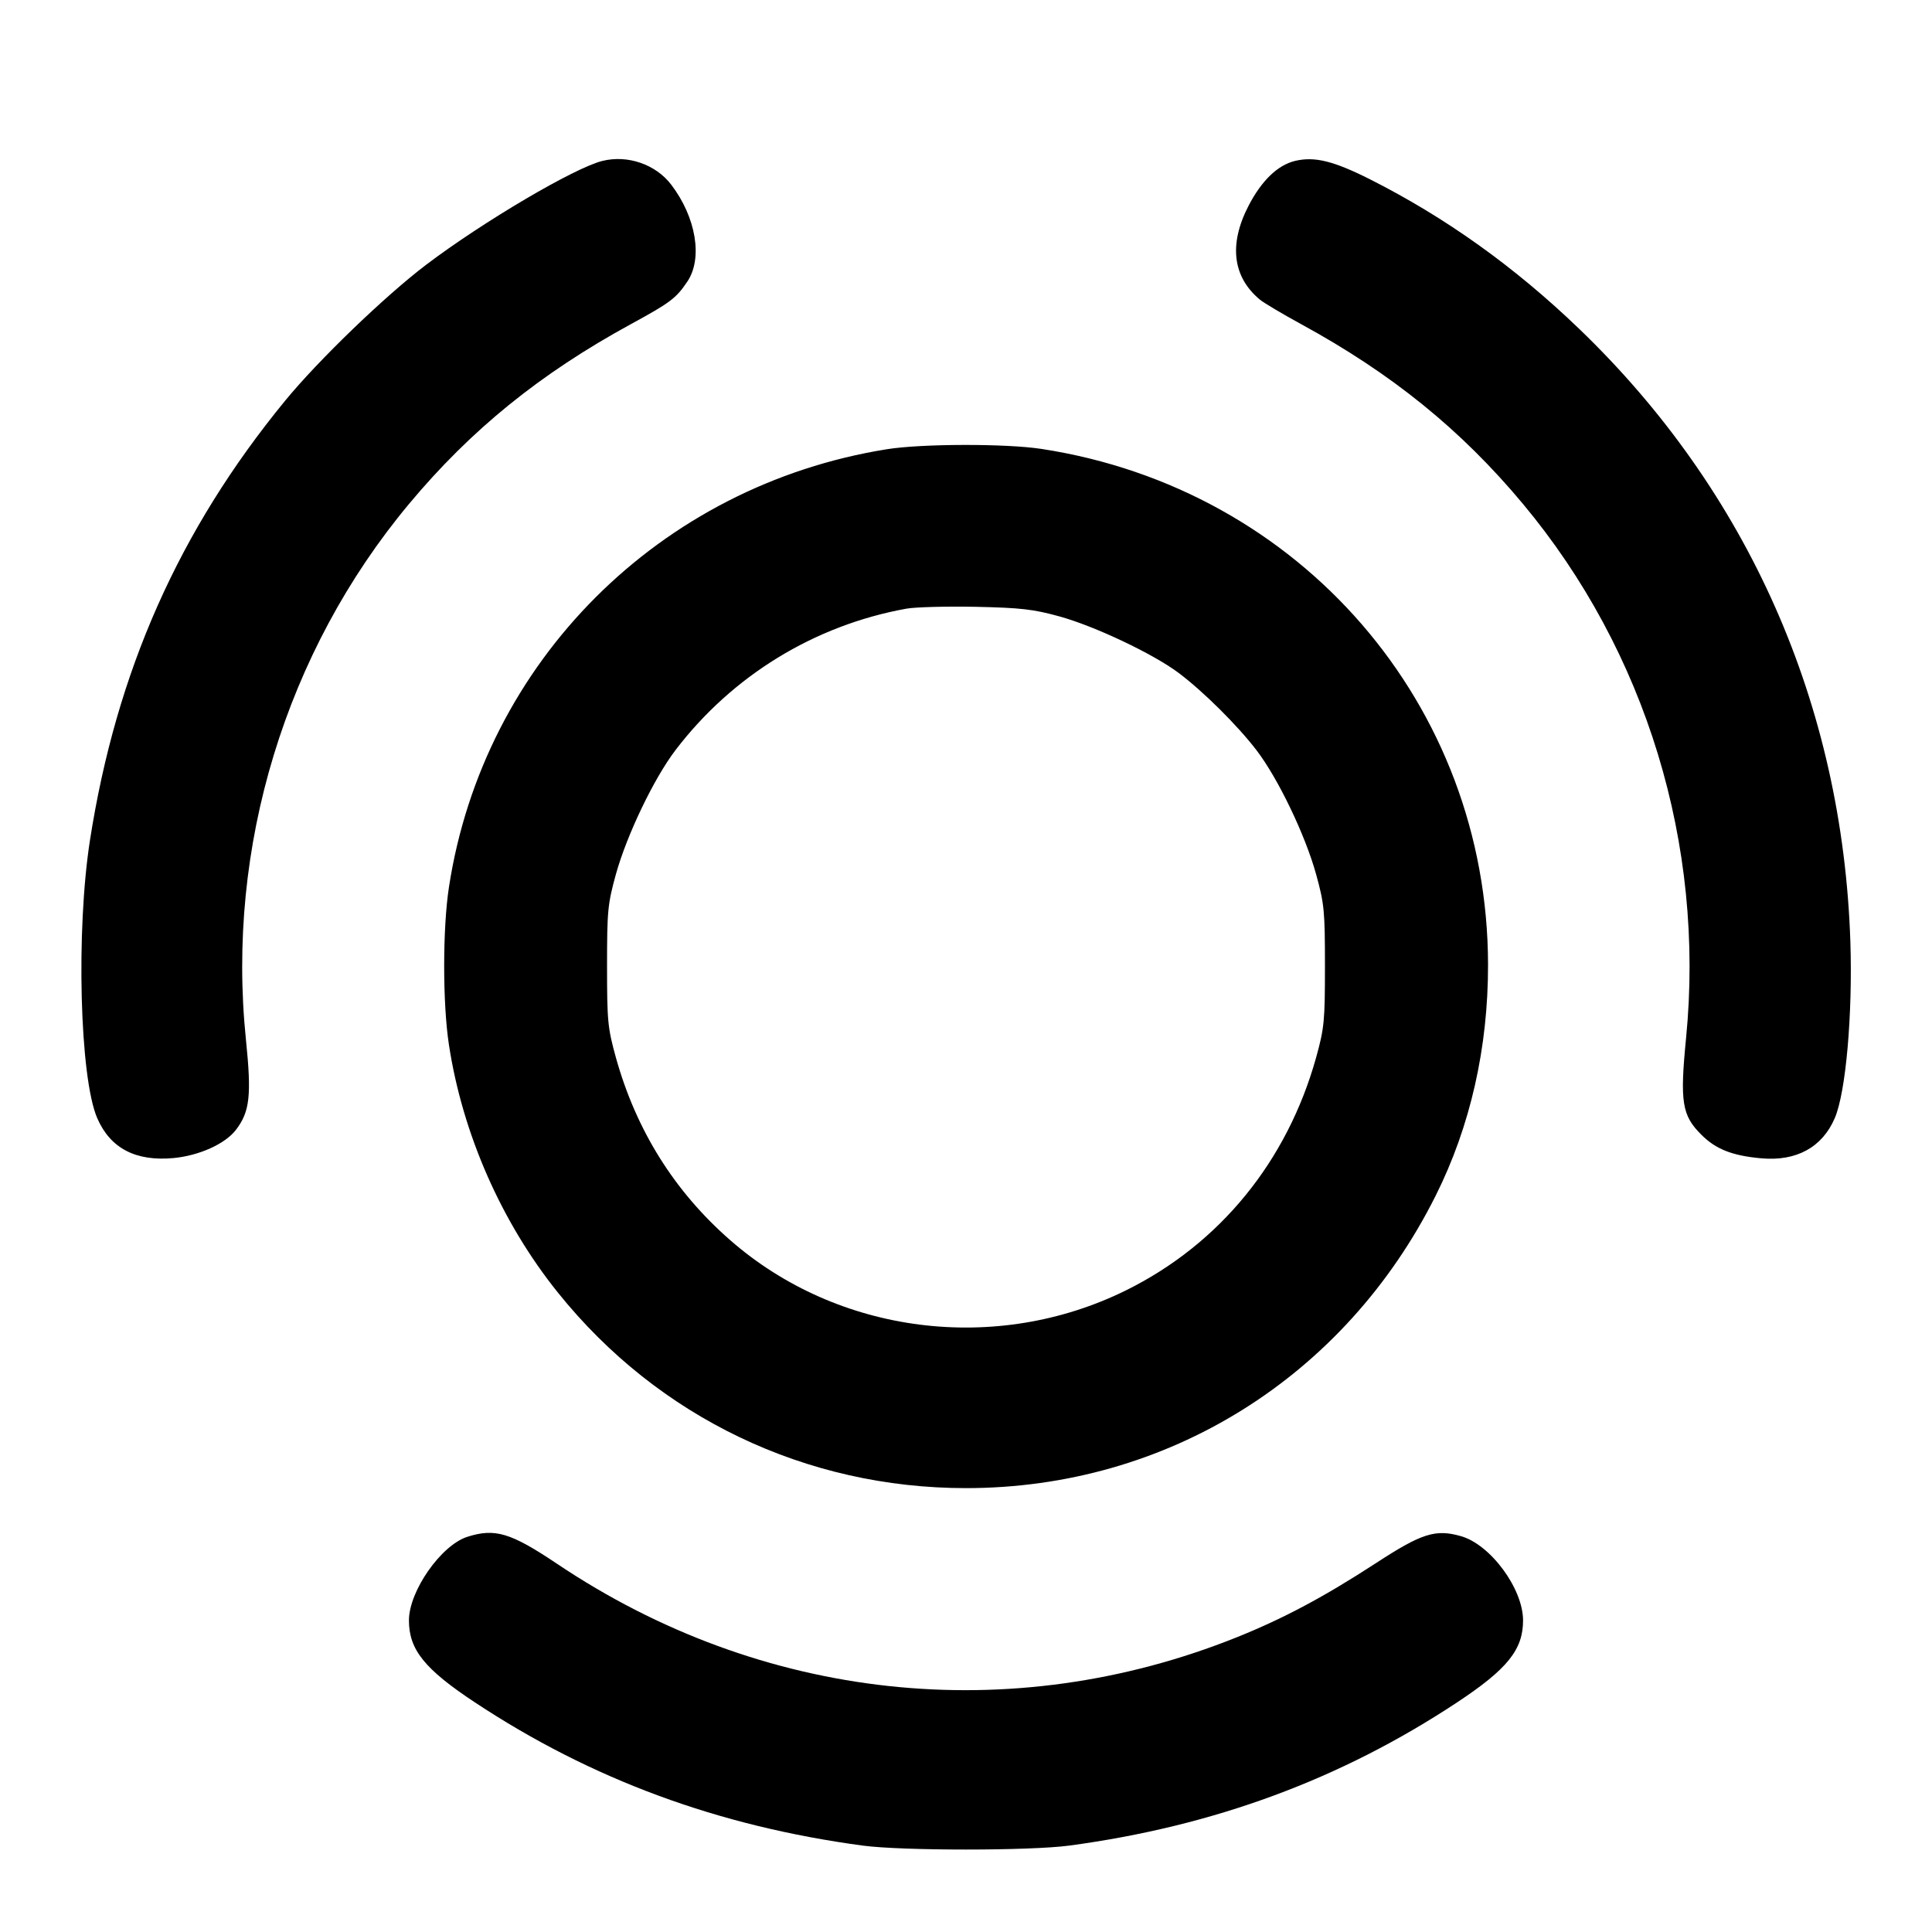 <svg width="24" height="24" viewBox="0 0 24 24" fill="none" xmlns="http://www.w3.org/2000/svg"><path d="M7.483 1.999 C 7.137 2.084,6.002 2.753,5.295 3.288 C 4.781 3.678,3.955 4.474,3.541 4.979 C 2.224 6.585,1.445 8.339,1.118 10.435 C 0.943 11.555,0.990 13.384,1.207 13.888 C 1.369 14.264,1.684 14.429,2.154 14.386 C 2.474 14.356,2.798 14.210,2.932 14.034 C 3.104 13.808,3.126 13.607,3.055 12.914 C 2.809 10.523,3.547 8.099,5.081 6.260 C 5.850 5.338,6.712 4.640,7.840 4.025 C 8.326 3.760,8.398 3.706,8.537 3.500 C 8.733 3.212,8.648 2.700,8.338 2.294 C 8.146 2.042,7.797 1.921,7.483 1.999 M16.087 1.999 C 15.872 2.051,15.672 2.243,15.510 2.556 C 15.262 3.035,15.312 3.442,15.653 3.724 C 15.701 3.763,15.929 3.899,16.160 4.025 C 17.288 4.640,18.150 5.338,18.919 6.260 C 20.448 8.093,21.181 10.493,20.945 12.895 C 20.867 13.689,20.893 13.856,21.135 14.096 C 21.314 14.276,21.520 14.357,21.880 14.389 C 22.315 14.428,22.636 14.253,22.792 13.890 C 22.930 13.570,23.015 12.603,22.986 11.700 C 22.889 8.752,21.717 6.103,19.615 4.083 C 18.814 3.313,17.958 2.702,17.020 2.228 C 16.565 1.999,16.330 1.941,16.087 1.999 M11.020 5.580 C 8.196 6.031,6.006 8.220,5.577 11.020 C 5.498 11.533,5.498 12.467,5.577 12.980 C 5.746 14.086,6.231 15.188,6.933 16.060 C 8.177 17.608,10.011 18.486,12.000 18.486 C 14.497 18.486,16.705 17.111,17.835 14.852 C 18.265 13.993,18.487 13.013,18.485 11.980 C 18.479 8.755,16.155 6.071,12.940 5.577 C 12.498 5.509,11.456 5.511,11.020 5.580 M13.160 7.657 C 13.601 7.779,14.323 8.121,14.640 8.358 C 14.944 8.586,15.372 9.010,15.609 9.320 C 15.877 9.670,16.214 10.372,16.349 10.860 C 16.451 11.230,16.459 11.315,16.459 12.000 C 16.459 12.686,16.451 12.769,16.349 13.138 C 15.989 14.427,15.153 15.452,13.990 16.028 C 12.376 16.826,10.409 16.577,9.070 15.405 C 8.377 14.799,7.903 14.041,7.651 13.138 C 7.549 12.769,7.541 12.686,7.541 12.000 C 7.541 11.315,7.549 11.230,7.651 10.860 C 7.786 10.374,8.122 9.672,8.390 9.320 C 9.095 8.394,10.118 7.767,11.260 7.561 C 11.370 7.541,11.757 7.531,12.120 7.538 C 12.681 7.550,12.837 7.568,13.160 7.657 M5.805 19.091 C 5.478 19.196,5.080 19.766,5.080 20.129 C 5.080 20.493,5.274 20.734,5.900 21.148 C 7.346 22.104,8.922 22.686,10.720 22.927 C 11.212 22.992,12.788 22.992,13.280 22.927 C 15.078 22.686,16.654 22.104,18.100 21.148 C 18.726 20.734,18.920 20.493,18.920 20.129 C 18.920 19.734,18.514 19.185,18.146 19.082 C 17.831 18.993,17.661 19.047,17.092 19.418 C 16.445 19.839,15.943 20.106,15.366 20.338 C 12.555 21.466,9.461 21.132,6.920 19.426 C 6.344 19.040,6.150 18.981,5.805 19.091 " stroke="none" fill-rule="evenodd" fill="black"></path></svg>